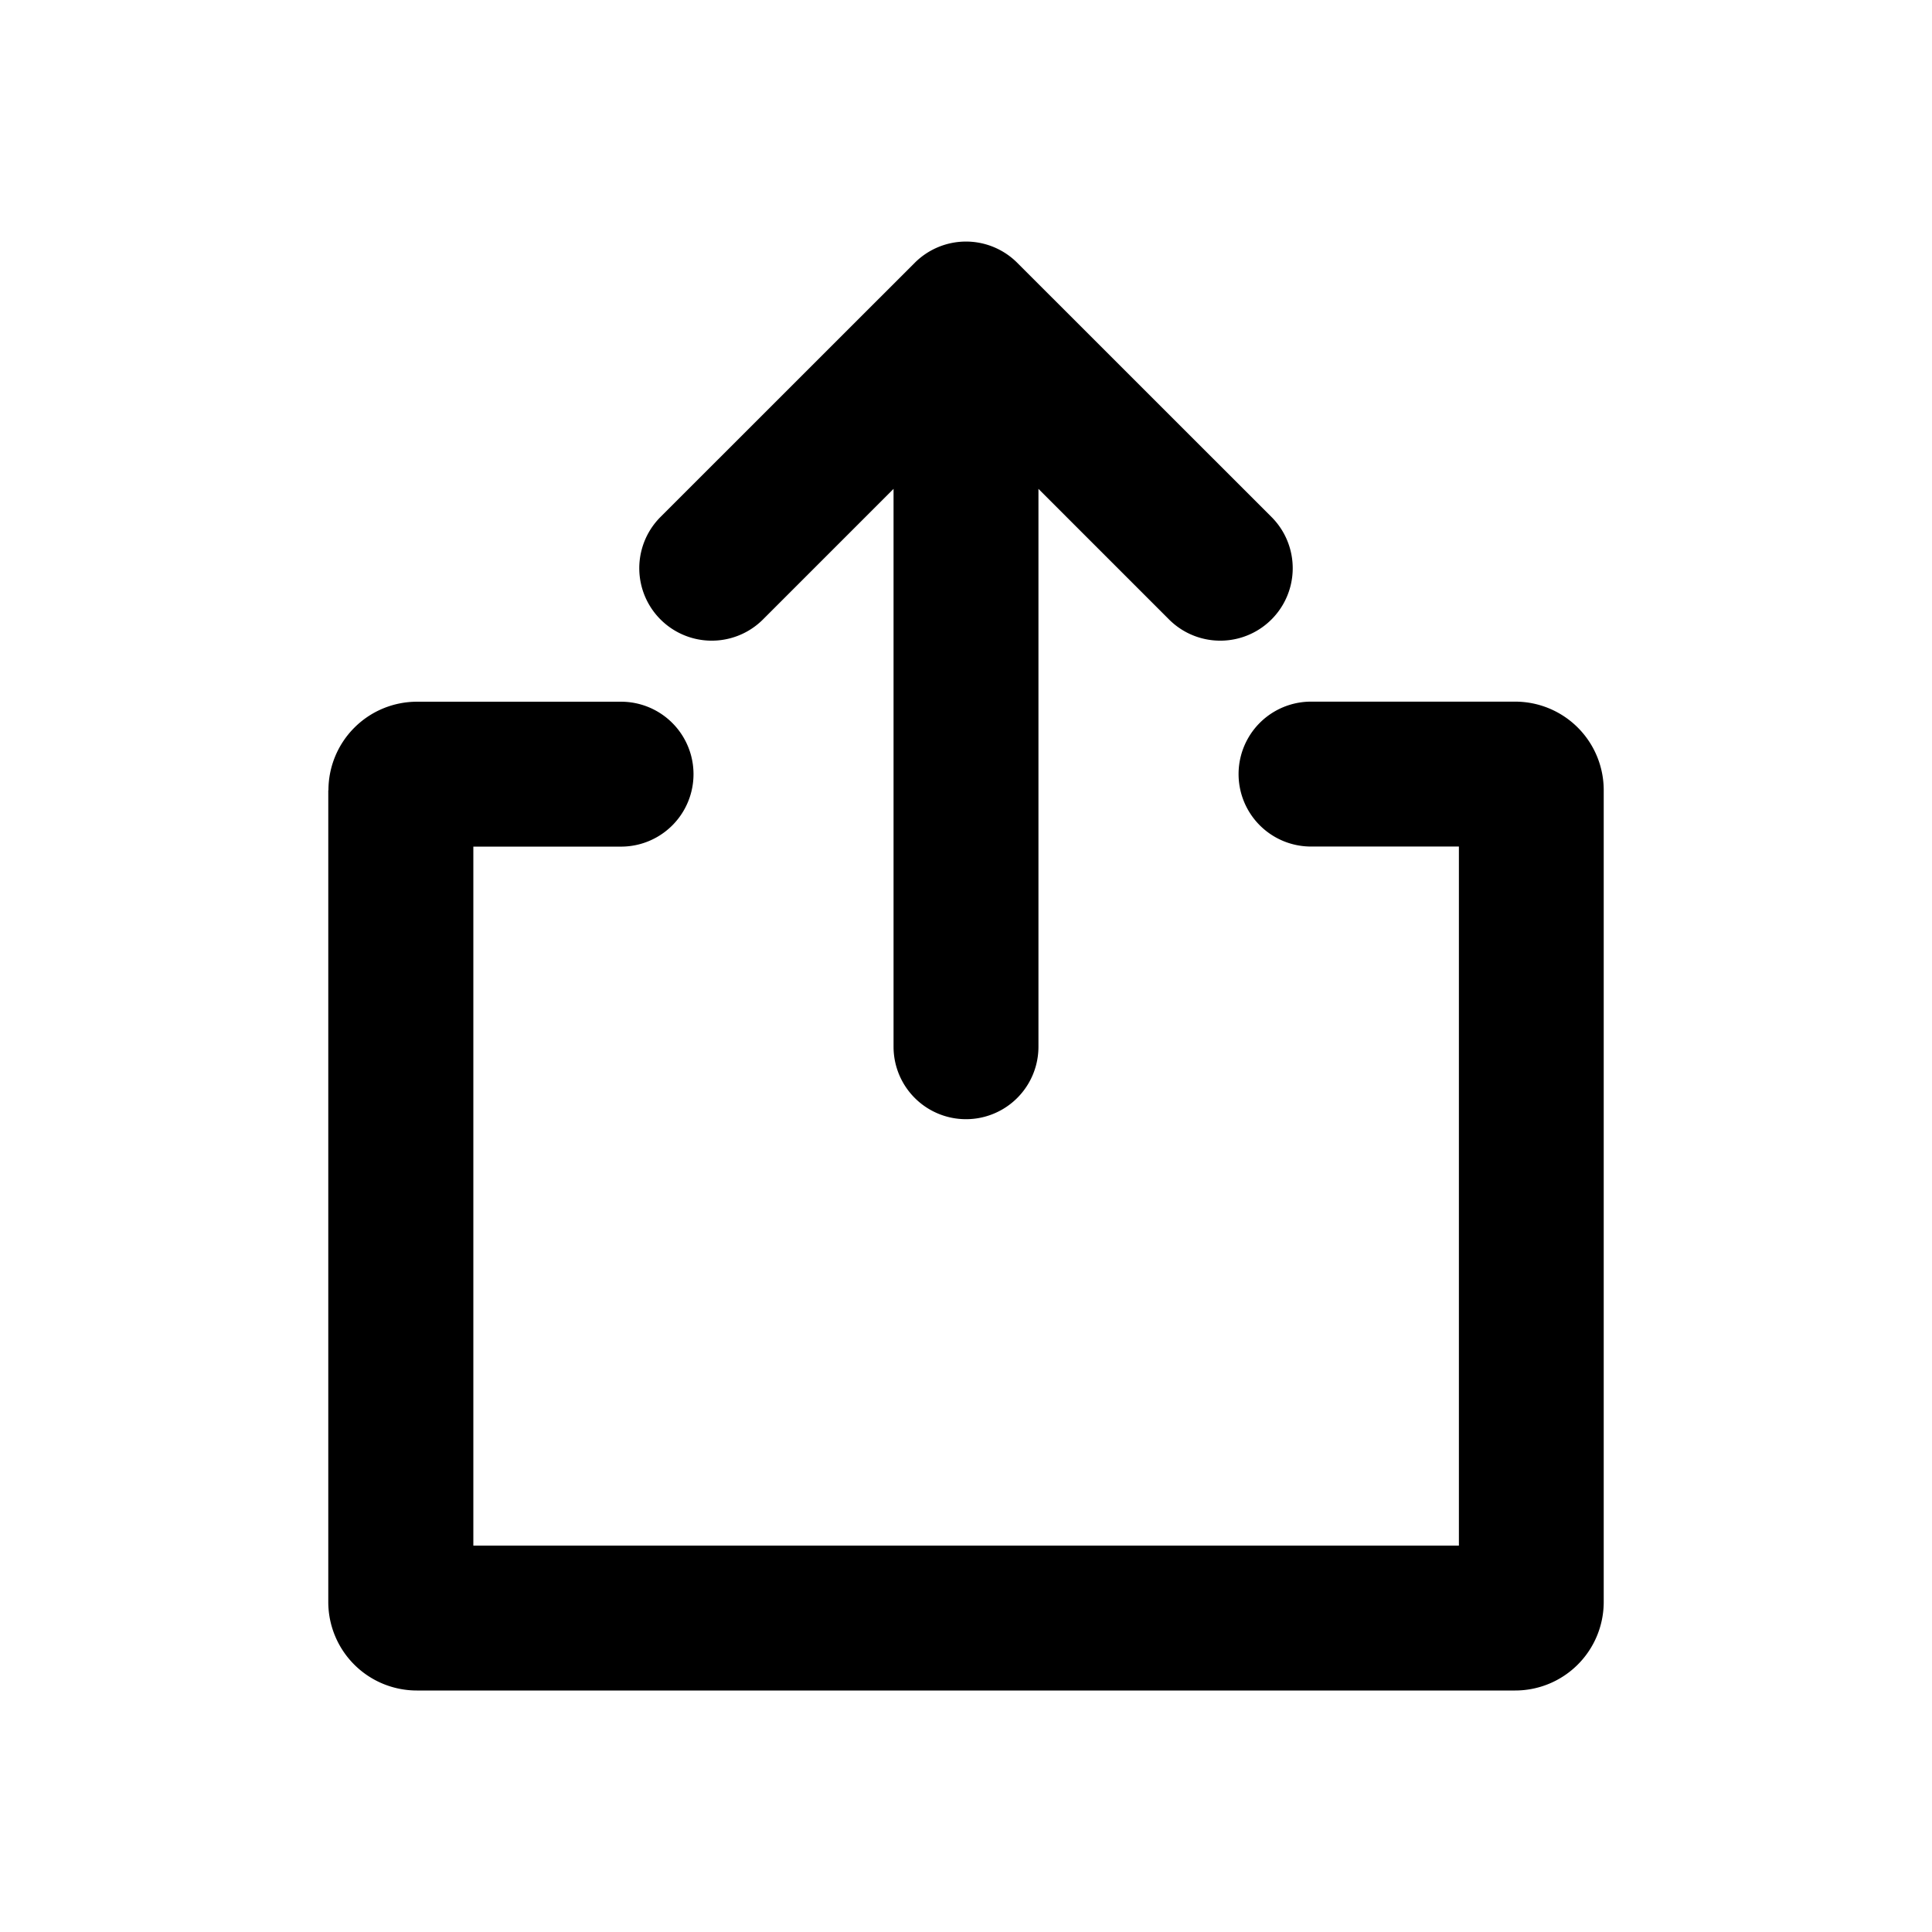 <svg xmlns="http://www.w3.org/2000/svg" width="24" height="24"><path fill-rule="evenodd" d="M8.205 6.422a.9.9 0 1 0 1.273 1.273L11.1 6.073v6.93a.9.9 0 0 0 1.8 0v-6.93l1.622 1.622a.9.9 0 1 0 1.273-1.273l-3.159-3.158a.9.9 0 0 0-1.272 0L8.205 6.422ZM4.08 9.817a1.1 1.1 0 0 1 1.1-1.1h2.535a.9.9 0 1 1 0 1.8H5.88V19.2h12.243v-8.684h-1.837a.9.9 0 1 1 0-1.8h2.536a1.1 1.1 0 0 1 1.1 1.1V19.9a1.1 1.1 0 0 1-1.1 1.1H5.178a1.1 1.1 0 0 1-1.1-1.1V9.817Z" clip-rule="evenodd"/></svg>